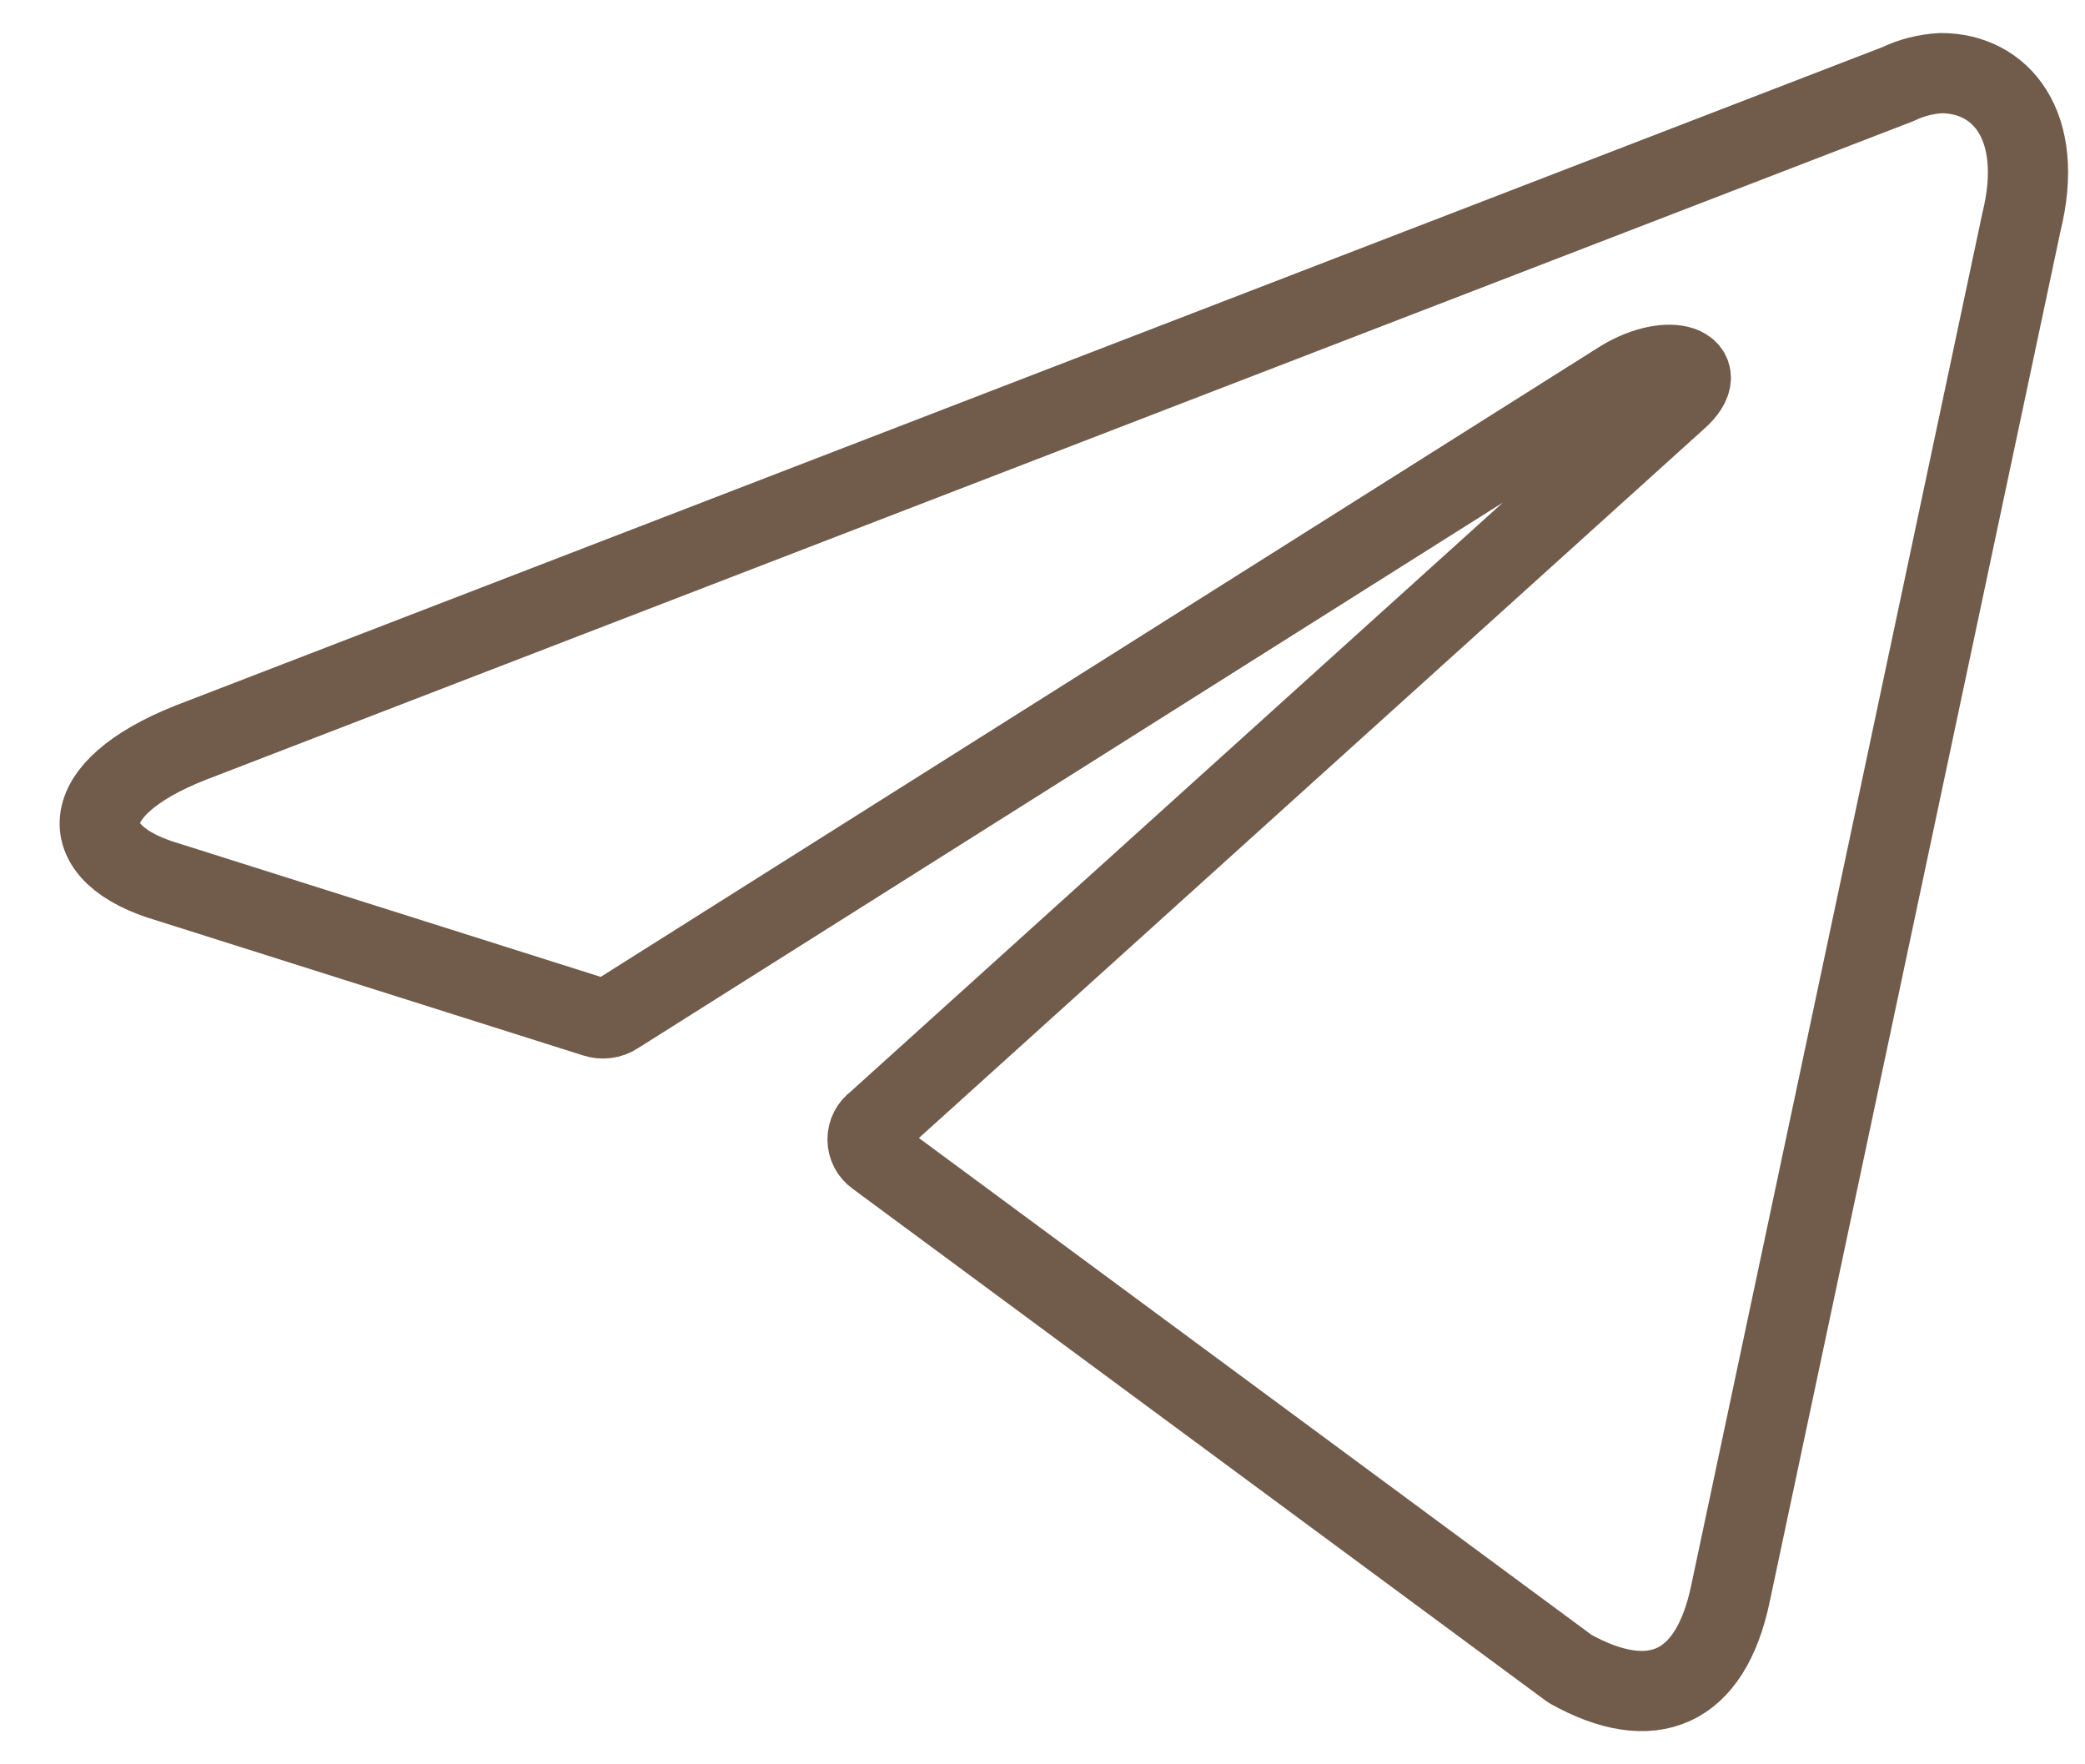 <svg width="26" height="22" viewBox="0 0 26 22" fill="none" xmlns="http://www.w3.org/2000/svg">
<path d="M24.206 0.912C24.947 0.912 25.506 1.562 25.207 2.771L21.58 19.866C21.327 21.082 20.592 21.374 19.578 20.809L10.927 14.419C10.893 14.395 10.866 14.363 10.847 14.327C10.828 14.29 10.818 14.249 10.818 14.208C10.818 14.167 10.828 14.126 10.847 14.089C10.866 14.052 10.893 14.021 10.927 13.997L20.917 4.975C21.372 4.572 20.82 4.377 20.222 4.741L7.683 12.651C7.645 12.676 7.602 12.692 7.557 12.697C7.512 12.703 7.466 12.698 7.423 12.684L2.1 11C0.917 10.656 0.917 9.843 2.366 9.265L23.667 1.049C23.836 0.968 24.019 0.921 24.206 0.912V0.912Z" stroke="#715b4b" stroke-linecap="round" stroke-linejoin="round"/>
</svg>
